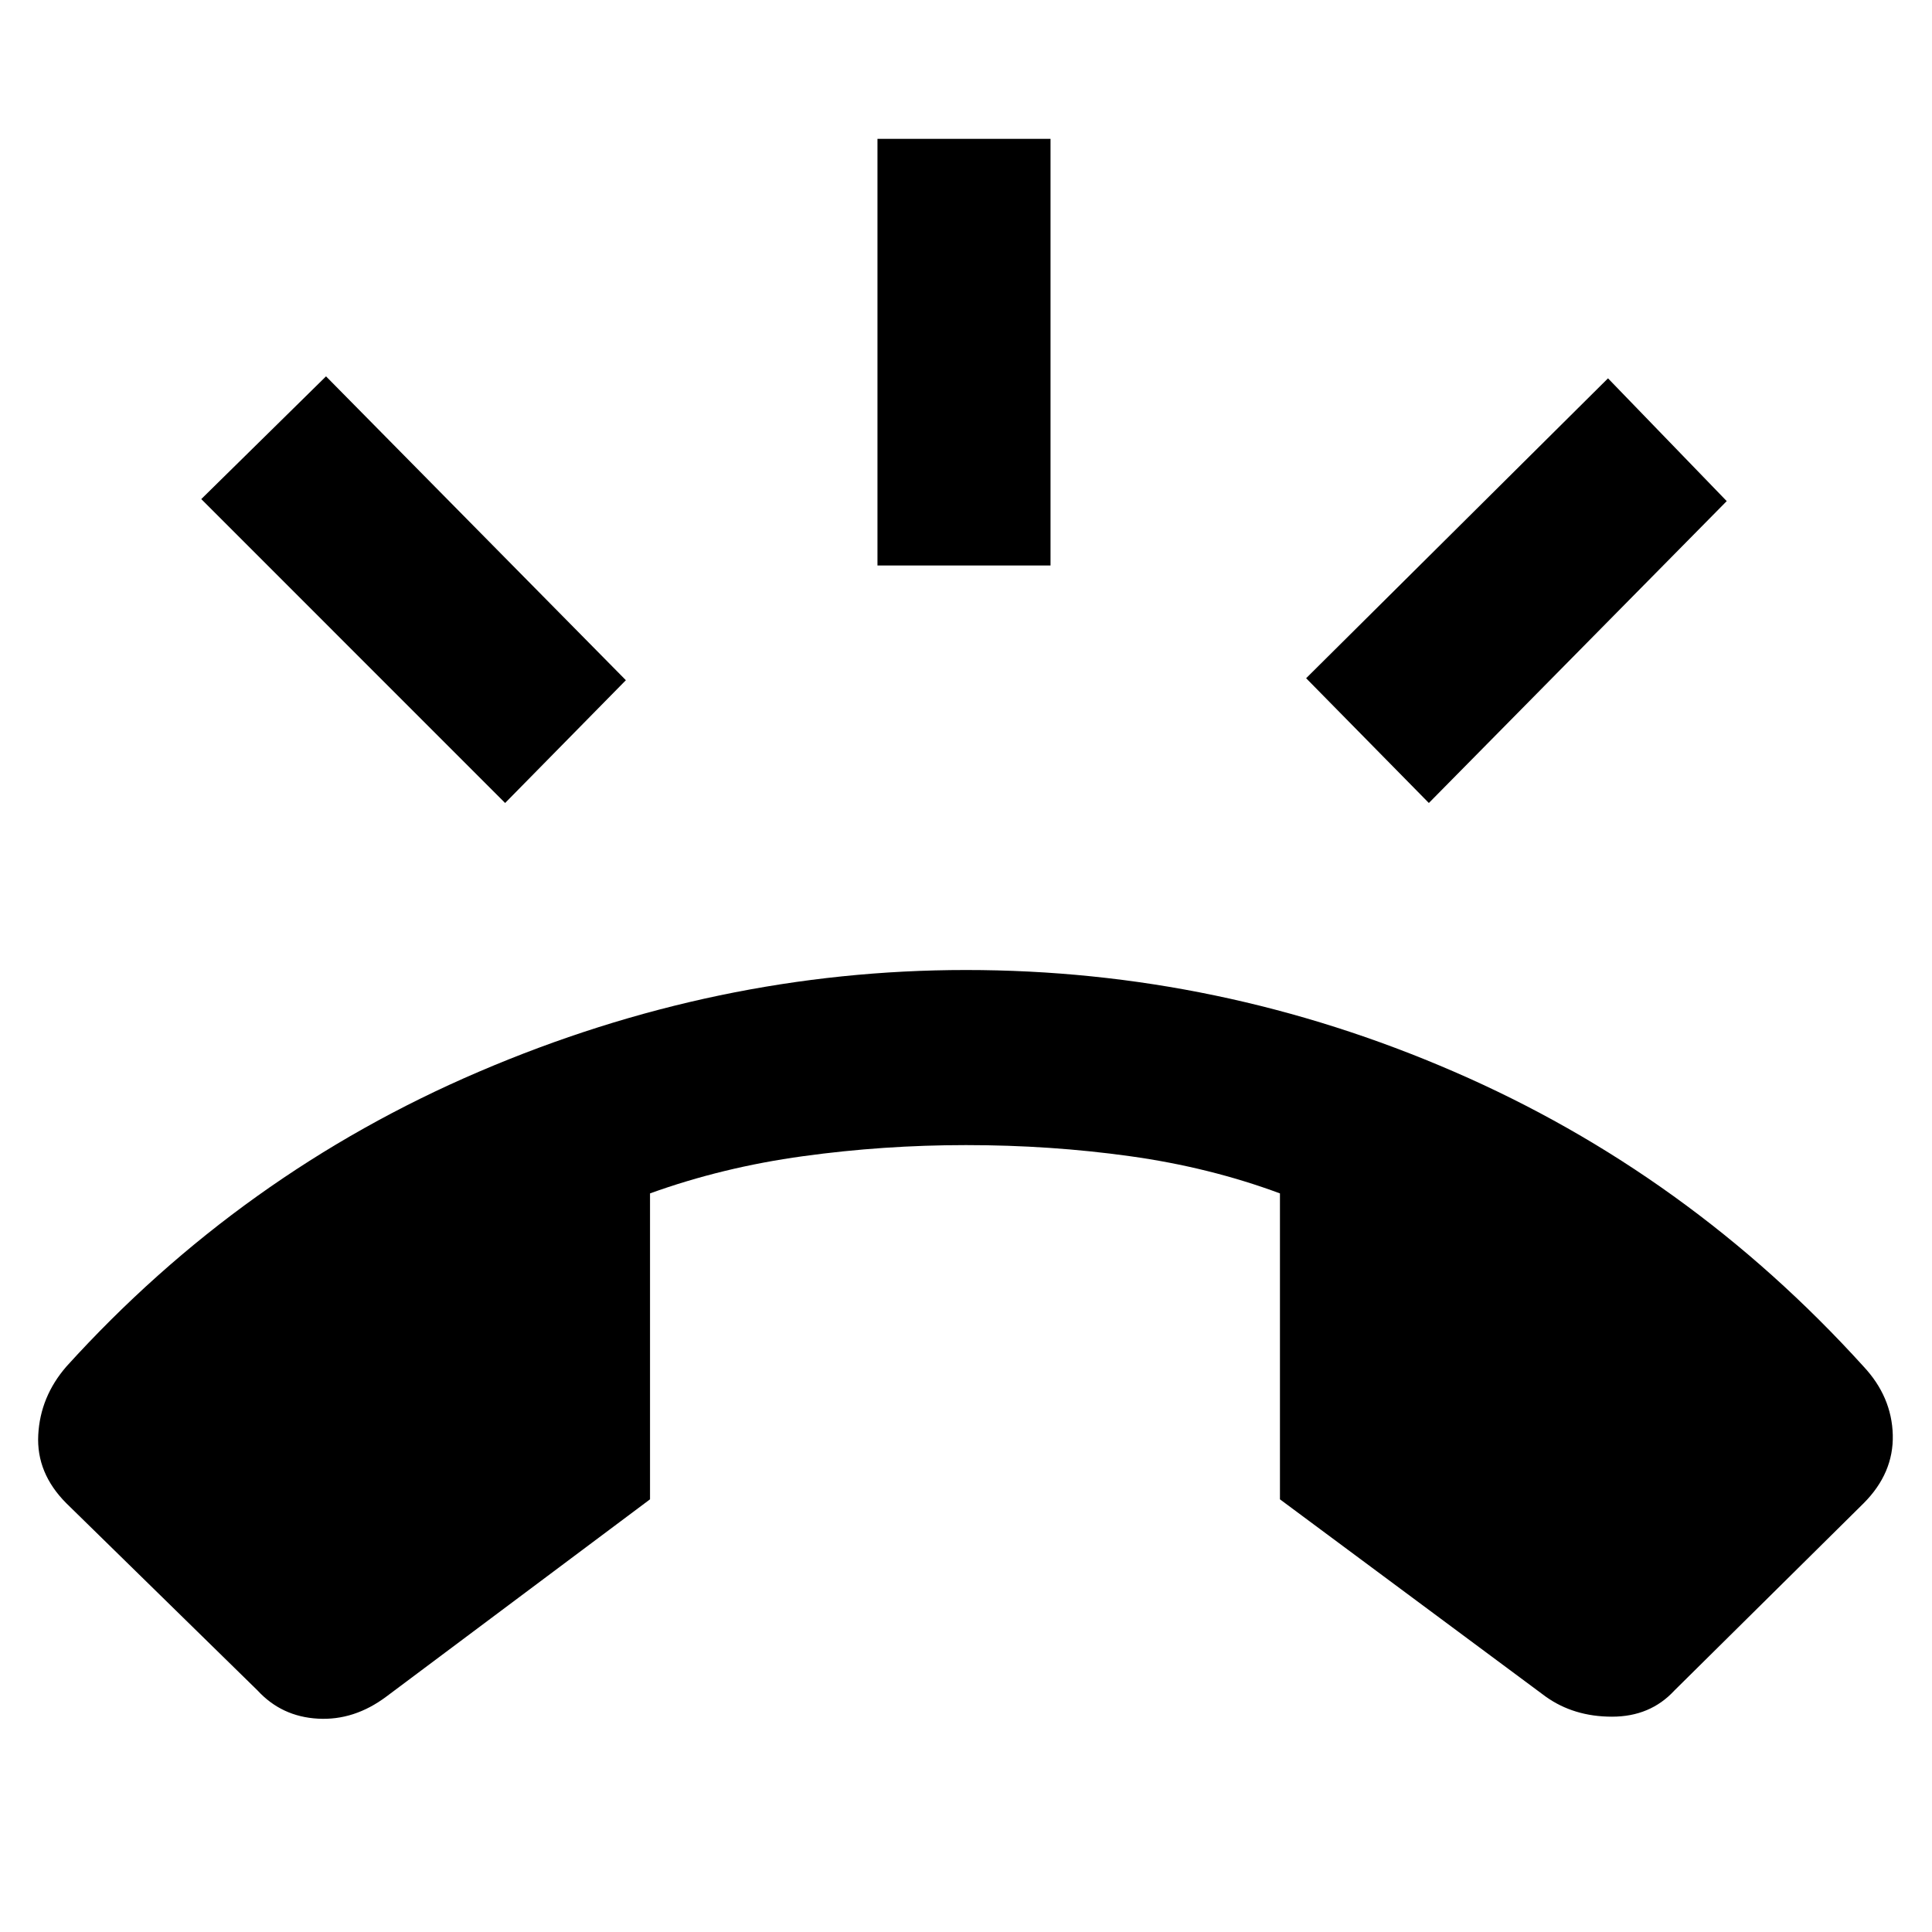<svg xmlns="http://www.w3.org/2000/svg" height="40" width="40"><path d="M20 20.083Q25.25 20.083 30.104 22.188Q34.958 24.292 38.583 28.292Q39.167 28.917 39.188 29.708Q39.208 30.5 38.583 31.125L34.667 35Q34.167 35.542 33.375 35.542Q32.583 35.542 32 35.125L26.5 31.042V24.708Q25.042 24.167 23.396 23.938Q21.75 23.708 20 23.708Q18.292 23.708 16.625 23.938Q14.958 24.167 13.458 24.708V31.042L8 35.125Q7.333 35.625 6.583 35.583Q5.833 35.542 5.333 35L1.375 31.125Q0.75 30.5 0.792 29.708Q0.833 28.917 1.375 28.292Q5 24.292 9.917 22.188Q14.833 20.083 20 20.083ZM18.167 11.708V2.875H21.75V11.708ZM29.583 16.625 27.042 14.042 33.292 7.833 35.75 10.375ZM10.458 16.625 4.167 10.333 6.75 7.792 12.958 14.083Z"/></svg>
